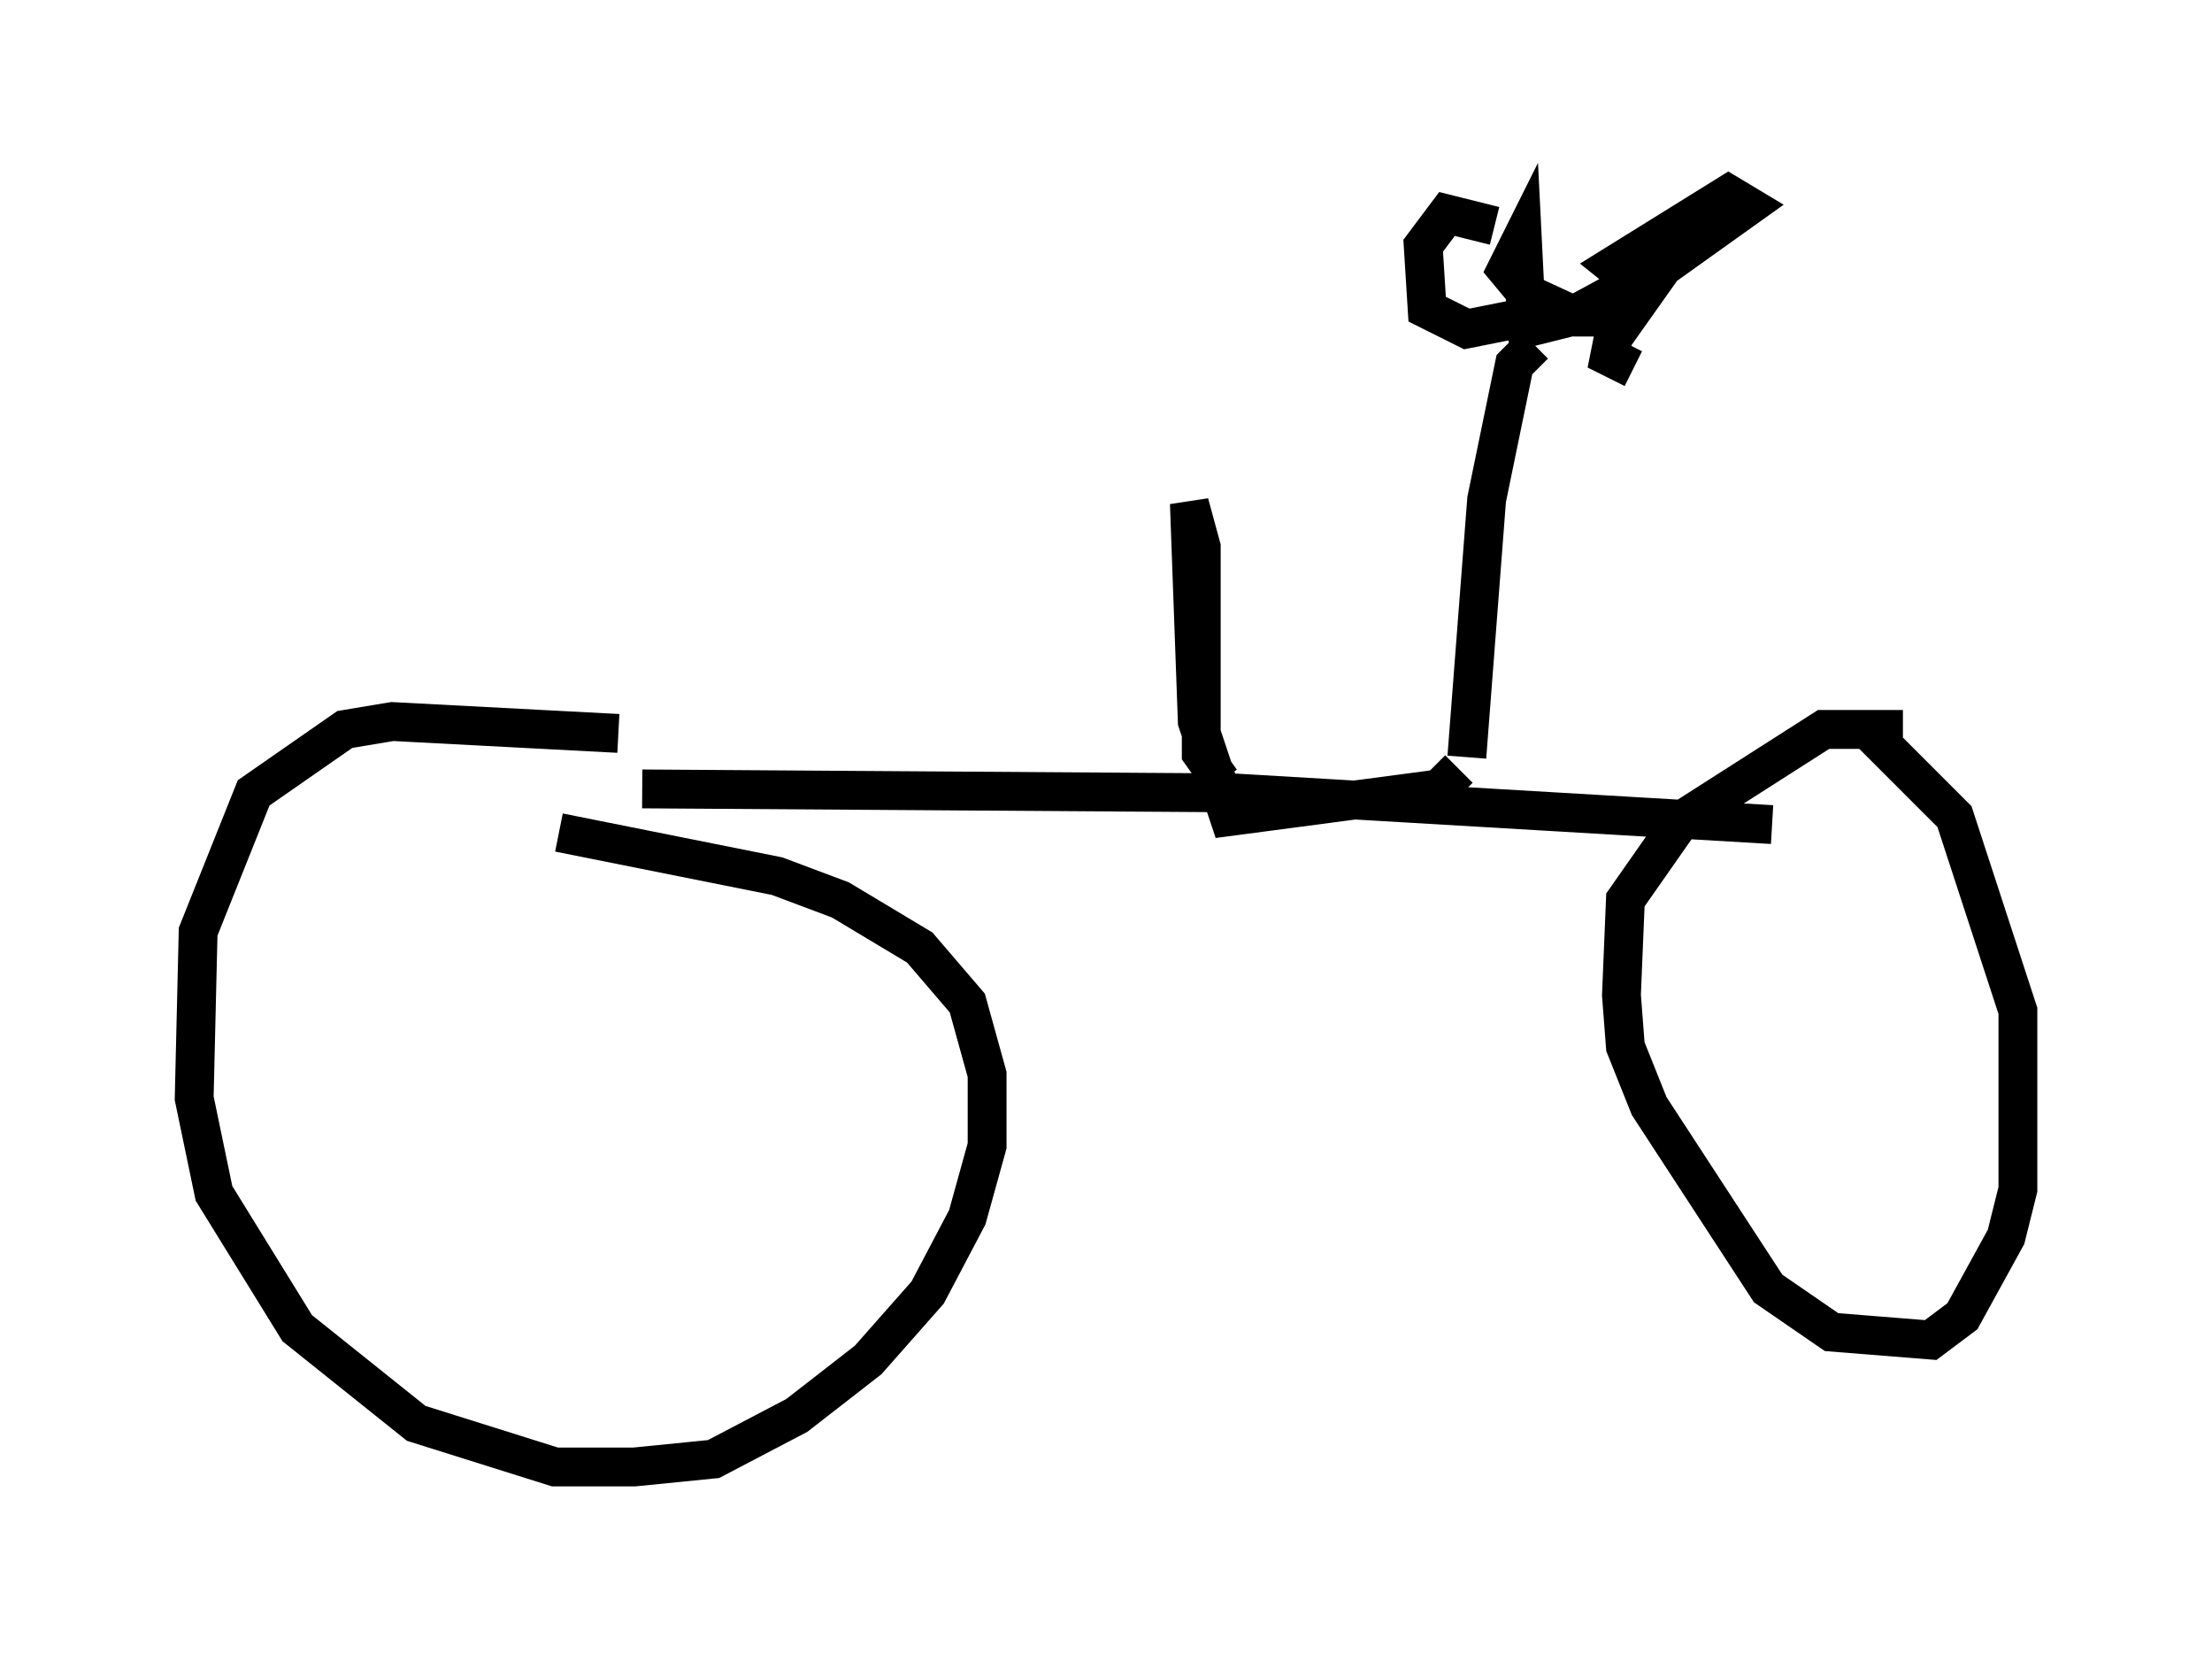<?xml version="1.0" encoding="utf-8" ?>
<svg baseProfile="full" height="42.769" version="1.1" width="56.959" xmlns="http://www.w3.org/2000/svg" xmlns:ev="http://www.w3.org/2001/xml-events" xmlns:xlink="http://www.w3.org/1999/xlink"><defs /><rect fill="white" height="42.769" width="56.959" x="0" y="0" /><path d="M16.944, 19.7 m-1.021, -0.817 l-5.819, -0.306 -1.225, 0.204 l-2.348, 1.633 -1.429, 3.573 l-0.102, 4.288 0.51, 2.45 l2.144, 3.471 3.063, 2.45 l3.573, 1.123 2.042, 0.0 l2.042, -0.204 2.144, -1.123 l1.838, -1.429 1.531, -1.735 l1.021, -1.94 0.51, -1.838 l0.0, -1.838 -0.51, -1.838 l-1.225, -1.429 -2.042, -1.225 l-1.633, -0.613 -5.615, -1.123 m2.144, -1.123 l15.211, 0.102 13.883, 0.817 m3.369, -2.45 l-2.042, 0.0 -3.675, 2.348 l-1.429, 2.042 -0.102, 2.45 l0.102, 1.327 0.613, 1.531 l3.063, 4.696 1.633, 1.123 l2.552, 0.204 0.817, -0.613 l1.123, -2.042 0.306, -1.225 l0.0, -4.594 -1.633, -5.002 l-2.144, -2.144 m-16.742, 1.225 l-0.51, -0.715 0.0, -5.308 l-0.306, -1.123 0.204, 5.615 l0.817, 2.45 5.41, -0.715 l0.51, -0.51 m0.204, -0.306 l0.51, -6.635 0.715, -3.471 l0.51, -0.51 m-1.021, -3.063 l-1.225, -0.306 -0.613, 0.817 l0.102, 1.633 1.021, 0.51 l1.531, -0.306 -0.102, -2.042 l-0.408, 0.817 0.51, 0.613 l1.327, 0.613 1.123, 0.0 m-2.96, 0.408 l1.633, -0.408 2.45, -1.327 l2.144, -1.531 -0.51, -0.306 l-2.96, 1.838 0.51, 0.408 l1.225, -1.021 -1.735, 2.45 l-0.102, 0.51 0.613, 0.306 " fill="none" stroke="black" stroke-width="1" /></svg>